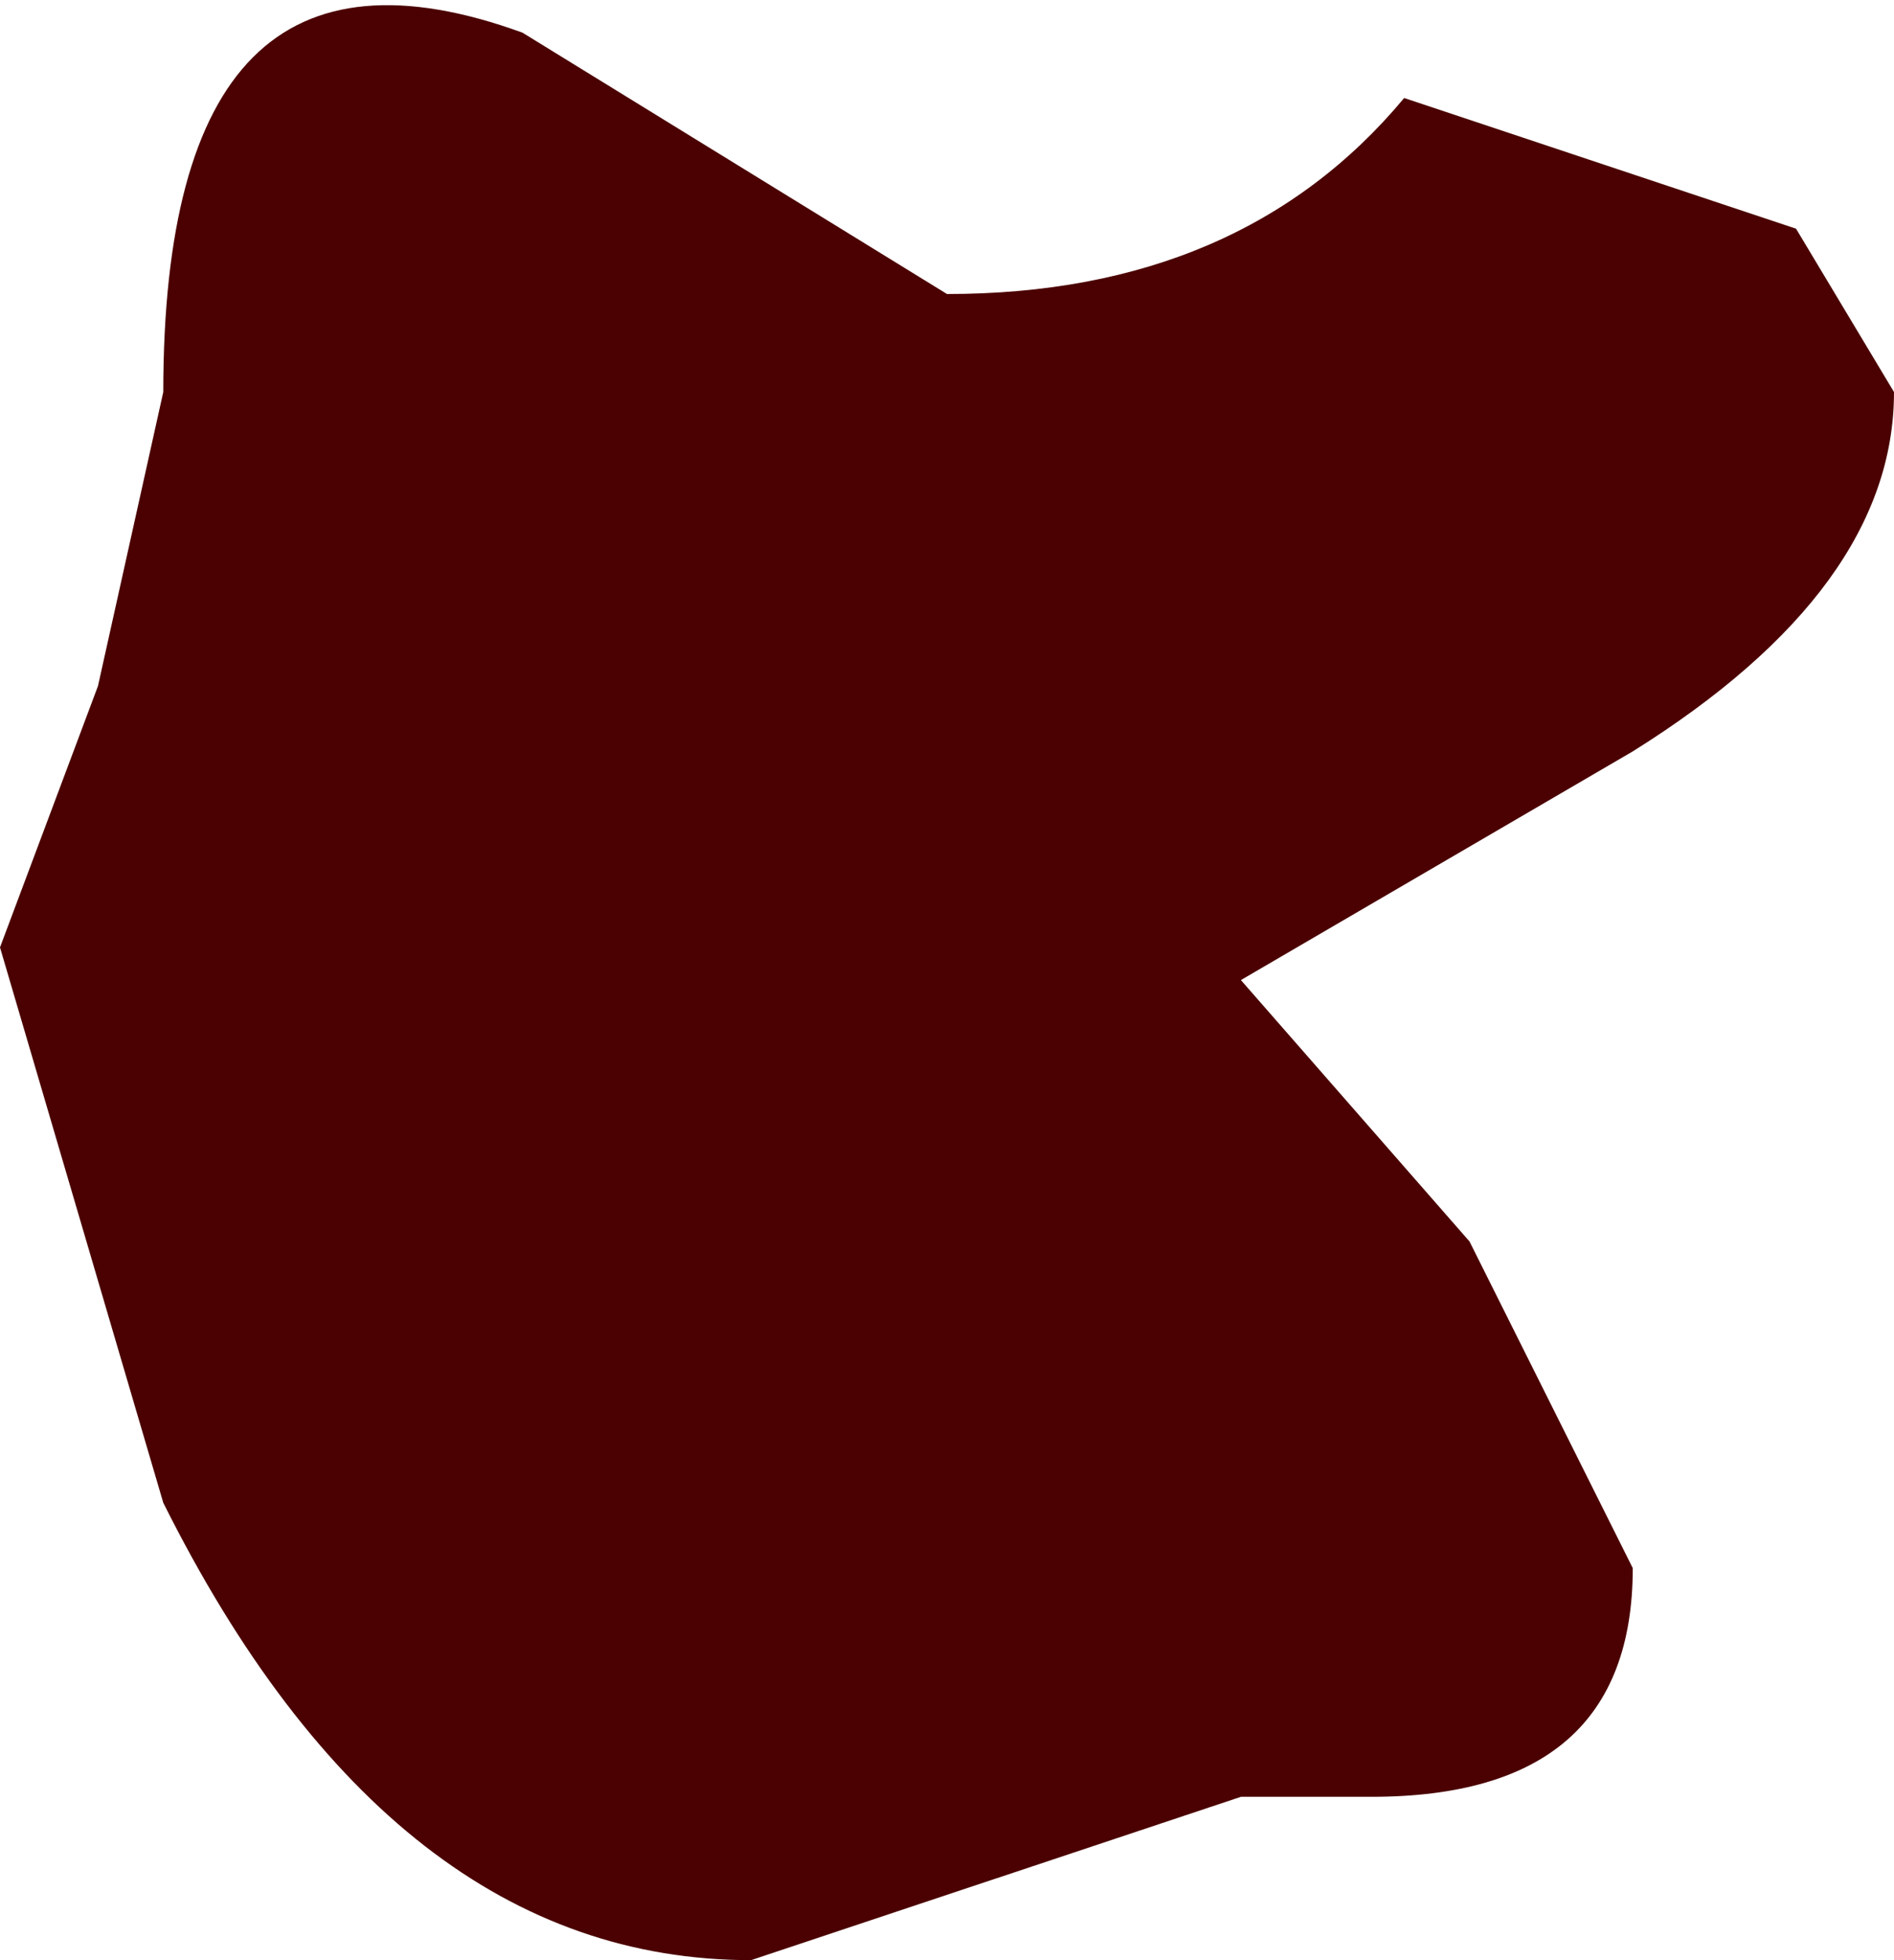 <?xml version="1.0" encoding="UTF-8" standalone="no"?>
<svg xmlns:xlink="http://www.w3.org/1999/xlink" height="3.0px" width="2.9px" xmlns="http://www.w3.org/2000/svg">
  <g transform="matrix(1.0, 0.0, 0.0, 1.0, 1.05, 1.4)">
    <path d="M1.1 -1.25 L1.7 -1.05 1.85 -0.8 Q1.85 -0.5 1.45 -0.25 L0.85 0.1 1.2 0.5 1.45 1.0 Q1.45 1.35 1.05 1.35 L0.85 1.35 0.1 1.6 Q-0.45 1.6 -0.8 0.9 L-1.05 0.05 -0.9 -0.35 -0.8 -0.8 Q-0.8 -1.55 -0.25 -1.35 L0.4 -0.95 Q0.85 -0.95 1.1 -1.25" fill="#4b0101" fill-rule="evenodd" stroke="none"/>
  </g>
</svg>
